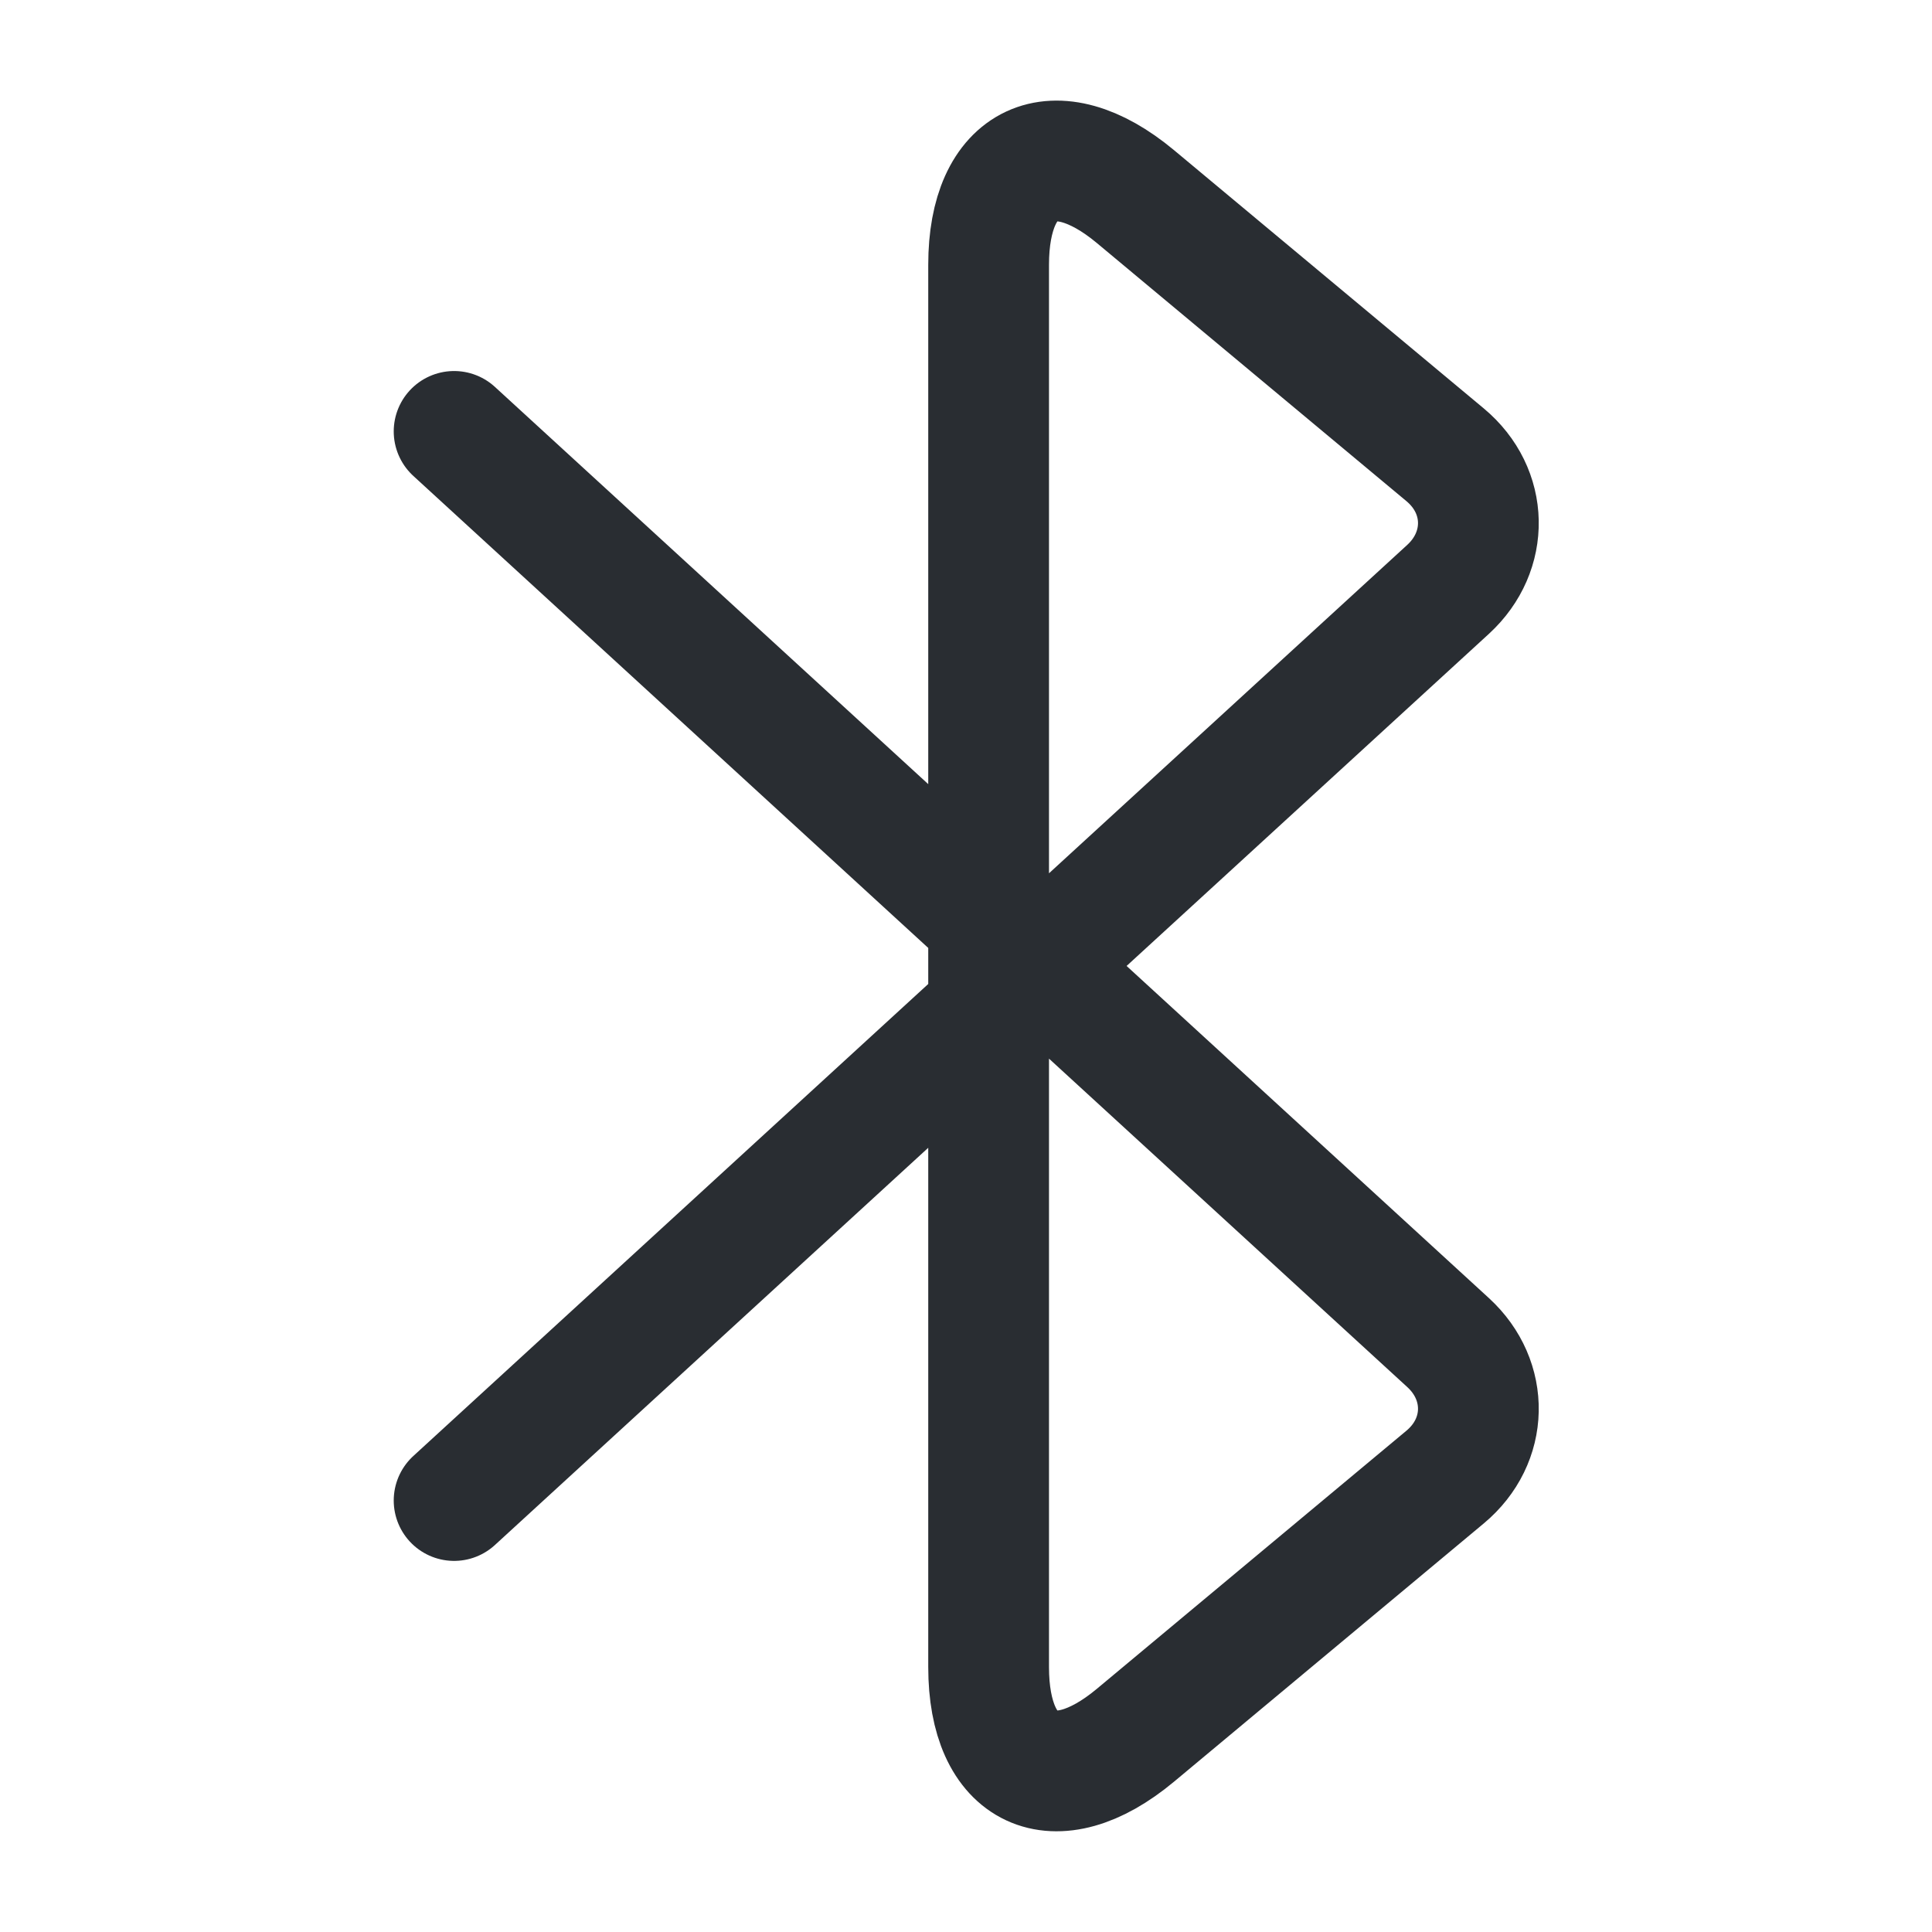 <svg width="24" height="24" viewBox="0 0 24 24" fill="none" xmlns="http://www.w3.org/2000/svg">
<path d="M5.641 18.64L17.991 7.319C18.501 6.849 18.491 6.099 17.951 5.649L14.101 2.439C13.101 1.609 12.281 1.99 12.281 3.289V20.709C12.281 22.009 13.101 22.39 14.101 21.559L17.951 18.349C18.491 17.899 18.501 17.149 17.991 16.68L5.641 5.359" stroke="#292D32" stroke-width="1.5" stroke-miterlimit="10" stroke-linecap="round" stroke-linejoin="round"/>
</svg>
